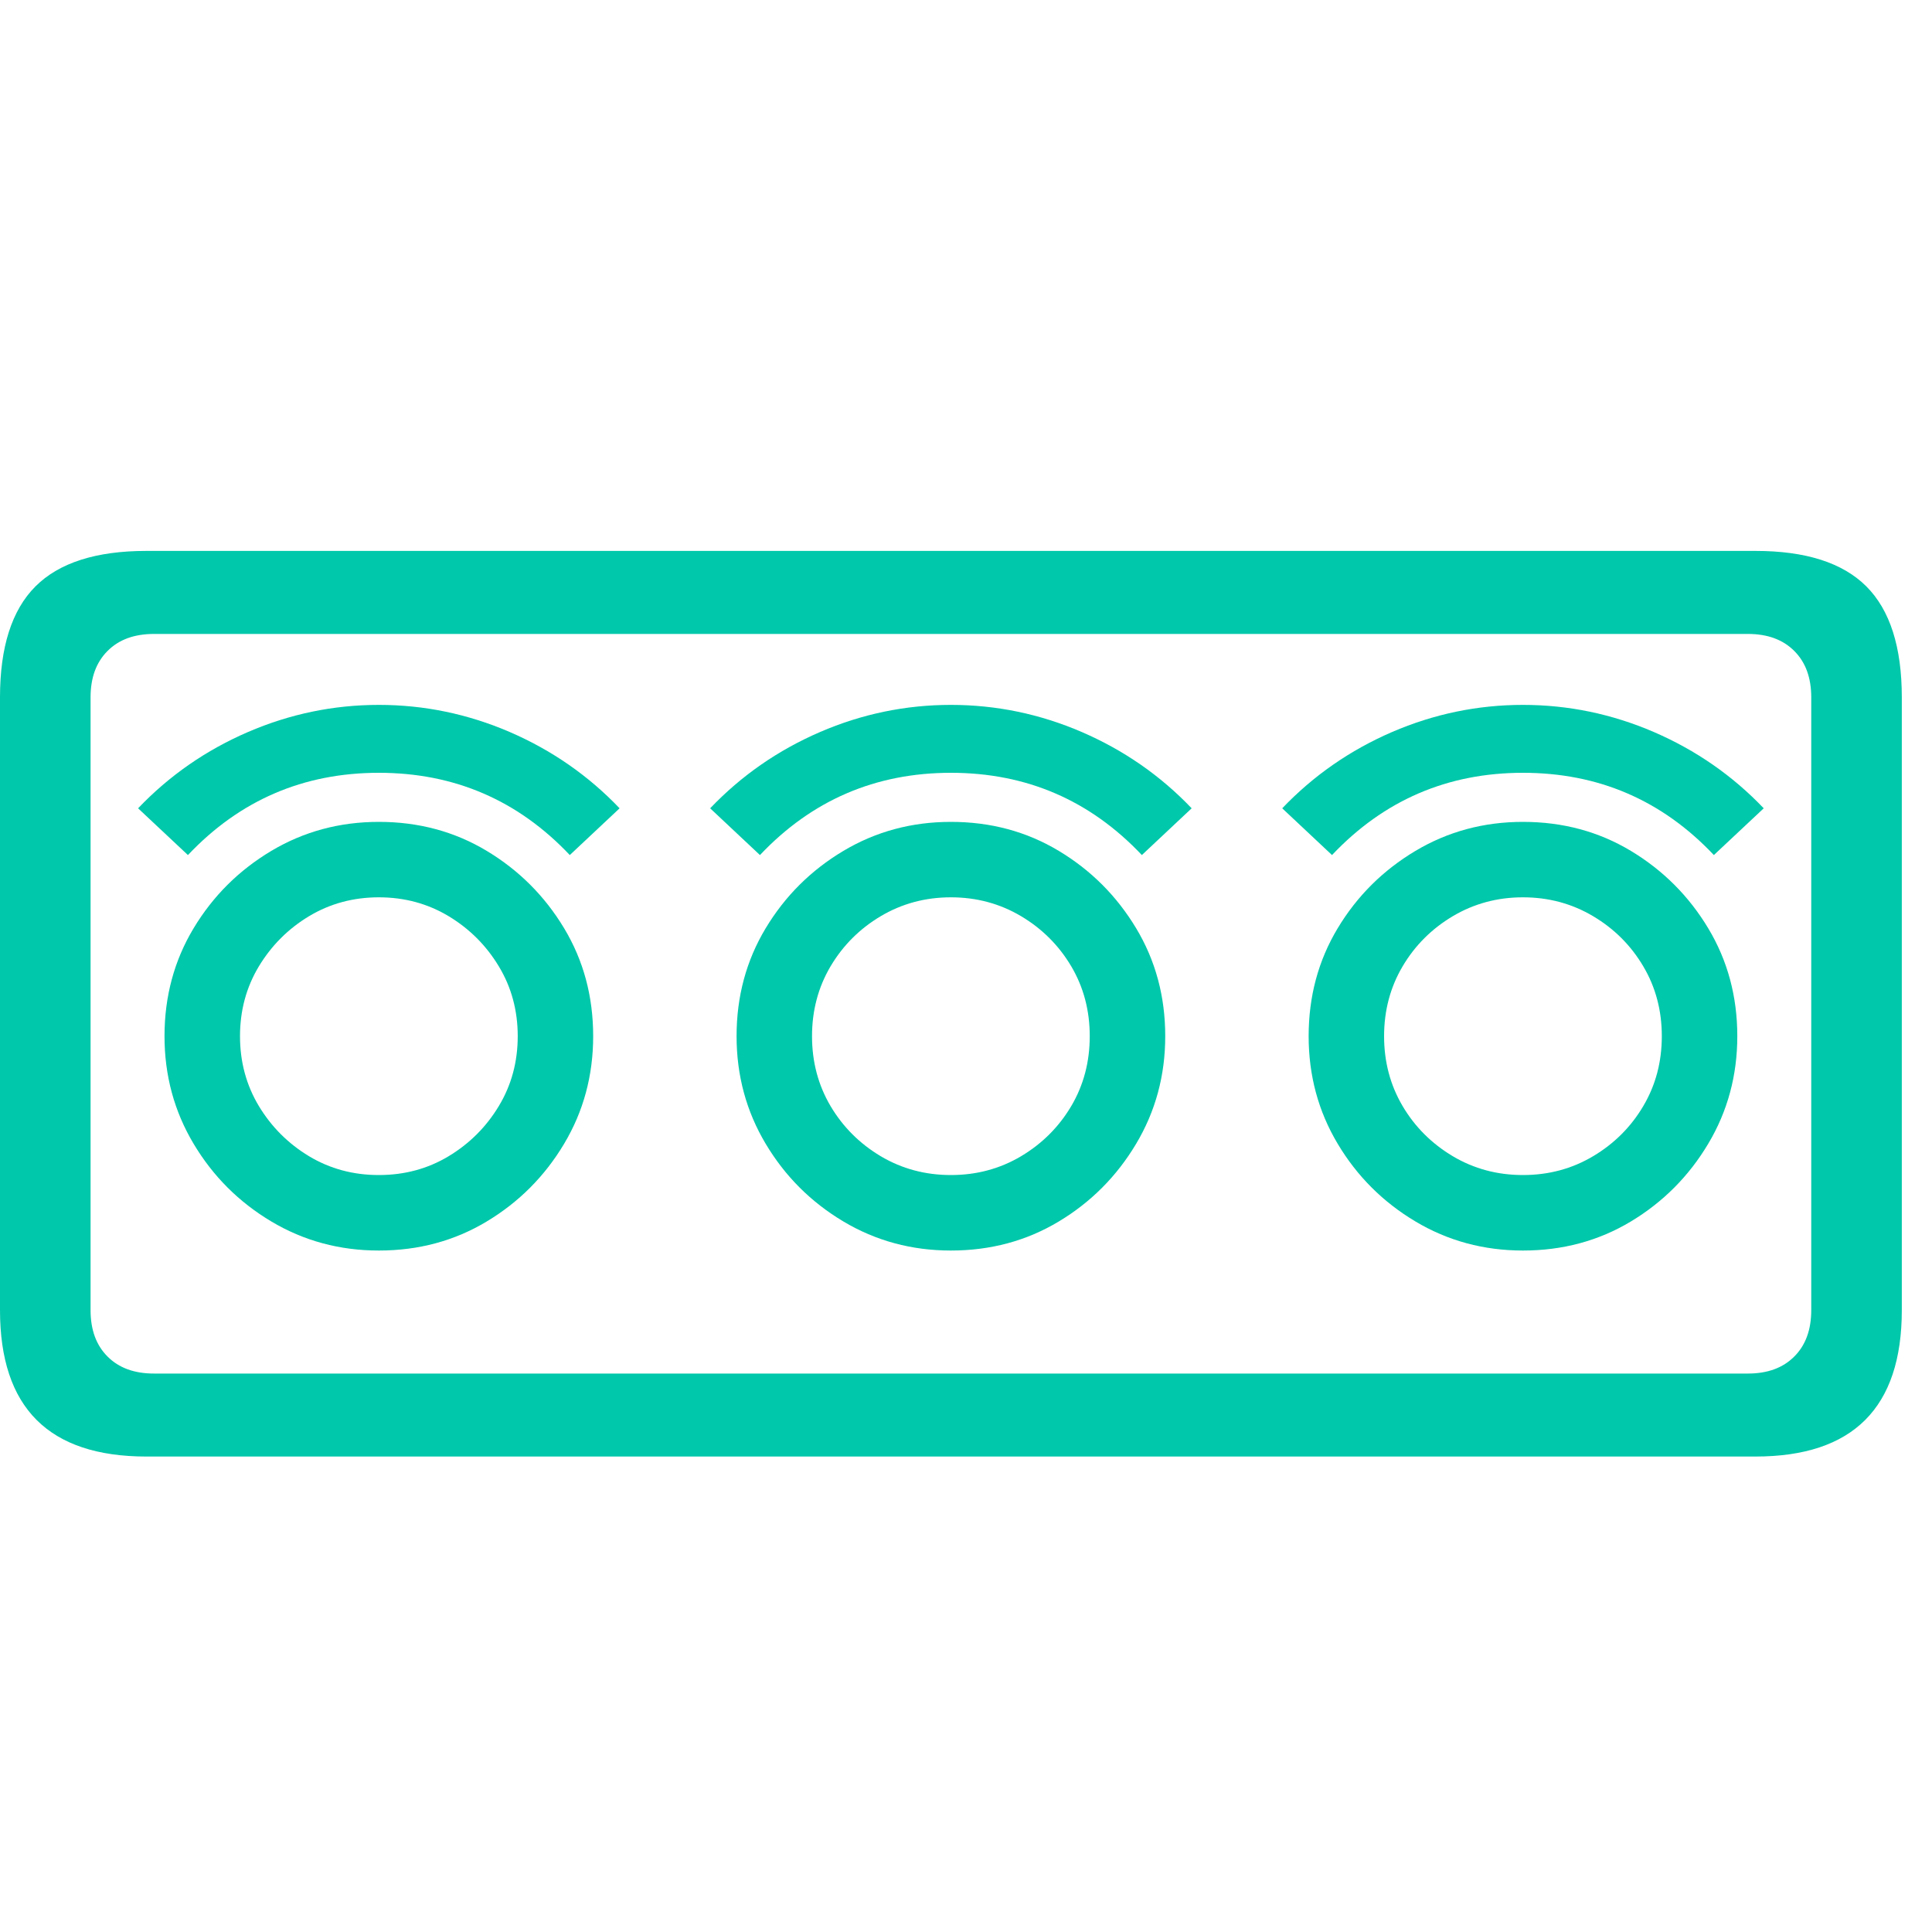 <svg version="1.1" xmlns="http://www.w3.org/2000/svg" style="fill:rgba(0,0,0,1.0)" width="256" height="256" viewBox="0 0 40.0 20.312"><path fill="rgb(0, 200, 170)" d="M3.031 20.312 C1.01 20.312 0 19.302 0 17.281 L0 4.594 C0 3.552 0.245 2.786 0.734 2.297 C1.224 1.807 1.99 1.562 3.031 1.562 L36.344 1.562 C37.385 1.562 38.151 1.807 38.641 2.297 C39.13 2.786 39.375 3.552 39.375 4.594 L39.375 17.281 C39.375 19.302 38.365 20.312 36.344 20.312 Z M7.844 16.047 C7.031 16.047 6.289 15.846 5.617 15.445 C4.945 15.044 4.409 14.508 4.008 13.836 C3.607 13.164 3.406 12.422 3.406 11.609 C3.406 10.786 3.607 10.042 4.008 9.375 C4.409 8.708 4.945 8.174 5.617 7.773 C6.289 7.372 7.031 7.172 7.844 7.172 C8.667 7.172 9.411 7.372 10.078 7.773 C10.745 8.174 11.279 8.708 11.68 9.375 C12.081 10.042 12.281 10.786 12.281 11.609 C12.281 12.422 12.081 13.164 11.68 13.836 C11.279 14.508 10.745 15.044 10.078 15.445 C9.411 15.846 8.667 16.047 7.844 16.047 Z M7.844 14.484 C8.375 14.484 8.857 14.354 9.289 14.094 C9.721 13.833 10.068 13.487 10.328 13.055 C10.589 12.622 10.719 12.141 10.719 11.609 C10.719 11.078 10.589 10.596 10.328 10.164 C10.068 9.732 9.721 9.385 9.289 9.125 C8.857 8.865 8.375 8.734 7.844 8.734 C7.312 8.734 6.831 8.865 6.398 9.125 C5.966 9.385 5.62 9.732 5.359 10.164 C5.099 10.596 4.969 11.078 4.969 11.609 C4.969 12.141 5.099 12.622 5.359 13.055 C5.62 13.487 5.966 13.833 6.398 14.094 C6.831 14.354 7.312 14.484 7.844 14.484 Z M3.891 7.859 L2.859 6.891 C3.505 6.214 4.263 5.688 5.133 5.312 C6.003 4.937 6.906 4.75 7.844 4.75 C8.781 4.75 9.685 4.937 10.555 5.312 C11.424 5.688 12.182 6.214 12.828 6.891 L11.797 7.859 C10.724 6.724 9.406 6.156 7.844 6.156 C6.281 6.156 4.964 6.724 3.891 7.859 Z M19.688 16.047 C18.875 16.047 18.133 15.846 17.461 15.445 C16.789 15.044 16.253 14.508 15.852 13.836 C15.451 13.164 15.25 12.422 15.25 11.609 C15.25 10.786 15.451 10.042 15.852 9.375 C16.253 8.708 16.789 8.174 17.461 7.773 C18.133 7.372 18.875 7.172 19.688 7.172 C20.51 7.172 21.255 7.372 21.922 7.773 C22.589 8.174 23.122 8.708 23.523 9.375 C23.924 10.042 24.125 10.786 24.125 11.609 C24.125 12.422 23.924 13.164 23.523 13.836 C23.122 14.508 22.589 15.044 21.922 15.445 C21.255 15.846 20.51 16.047 19.688 16.047 Z M19.688 14.484 C20.219 14.484 20.703 14.354 21.141 14.094 C21.578 13.833 21.924 13.487 22.18 13.055 C22.435 12.622 22.562 12.141 22.562 11.609 C22.562 11.078 22.435 10.596 22.18 10.164 C21.924 9.732 21.578 9.385 21.141 9.125 C20.703 8.865 20.219 8.734 19.688 8.734 C19.156 8.734 18.672 8.865 18.234 9.125 C17.797 9.385 17.451 9.732 17.195 10.164 C16.94 10.596 16.812 11.078 16.812 11.609 C16.812 12.141 16.94 12.622 17.195 13.055 C17.451 13.487 17.797 13.833 18.234 14.094 C18.672 14.354 19.156 14.484 19.688 14.484 Z M3.188 18.594 L36.188 18.594 C36.594 18.594 36.914 18.477 37.148 18.242 C37.383 18.008 37.5 17.688 37.5 17.281 L37.5 4.594 C37.5 4.187 37.383 3.867 37.148 3.633 C36.914 3.398 36.594 3.281 36.188 3.281 L3.188 3.281 C2.781 3.281 2.461 3.398 2.227 3.633 C1.992 3.867 1.875 4.187 1.875 4.594 L1.875 17.281 C1.875 17.688 1.992 18.008 2.227 18.242 C2.461 18.477 2.781 18.594 3.188 18.594 Z M15.734 7.859 L14.703 6.891 C15.349 6.214 16.107 5.688 16.977 5.312 C17.846 4.937 18.75 4.75 19.688 4.75 C20.625 4.75 21.529 4.937 22.398 5.312 C23.268 5.688 24.026 6.214 24.672 6.891 L23.641 7.859 C22.568 6.724 21.25 6.156 19.688 6.156 C18.125 6.156 16.807 6.724 15.734 7.859 Z M31.531 16.047 C30.719 16.047 29.977 15.846 29.305 15.445 C28.633 15.044 28.096 14.508 27.695 13.836 C27.294 13.164 27.094 12.422 27.094 11.609 C27.094 10.786 27.294 10.042 27.695 9.375 C28.096 8.708 28.633 8.174 29.305 7.773 C29.977 7.372 30.719 7.172 31.531 7.172 C32.354 7.172 33.099 7.372 33.766 7.773 C34.432 8.174 34.966 8.708 35.367 9.375 C35.768 10.042 35.969 10.786 35.969 11.609 C35.969 12.422 35.768 13.164 35.367 13.836 C34.966 14.508 34.432 15.044 33.766 15.445 C33.099 15.846 32.354 16.047 31.531 16.047 Z M31.531 14.484 C32.063 14.484 32.547 14.354 32.984 14.094 C33.422 13.833 33.768 13.487 34.023 13.055 C34.279 12.622 34.406 12.141 34.406 11.609 C34.406 11.078 34.279 10.596 34.023 10.164 C33.768 9.732 33.422 9.385 32.984 9.125 C32.547 8.865 32.063 8.734 31.531 8.734 C31 8.734 30.516 8.865 30.078 9.125 C29.641 9.385 29.294 9.732 29.039 10.164 C28.784 10.596 28.656 11.078 28.656 11.609 C28.656 12.141 28.784 12.622 29.039 13.055 C29.294 13.487 29.641 13.833 30.078 14.094 C30.516 14.354 31 14.484 31.531 14.484 Z M27.578 7.859 L26.547 6.891 C27.193 6.214 27.951 5.688 28.82 5.312 C29.69 4.937 30.594 4.75 31.531 4.75 C32.469 4.75 33.372 4.937 34.242 5.312 C35.112 5.688 35.87 6.214 36.516 6.891 L35.484 7.859 C34.411 6.724 33.094 6.156 31.531 6.156 C29.969 6.156 28.651 6.724 27.578 7.859 Z M40 21.875" /></svg>